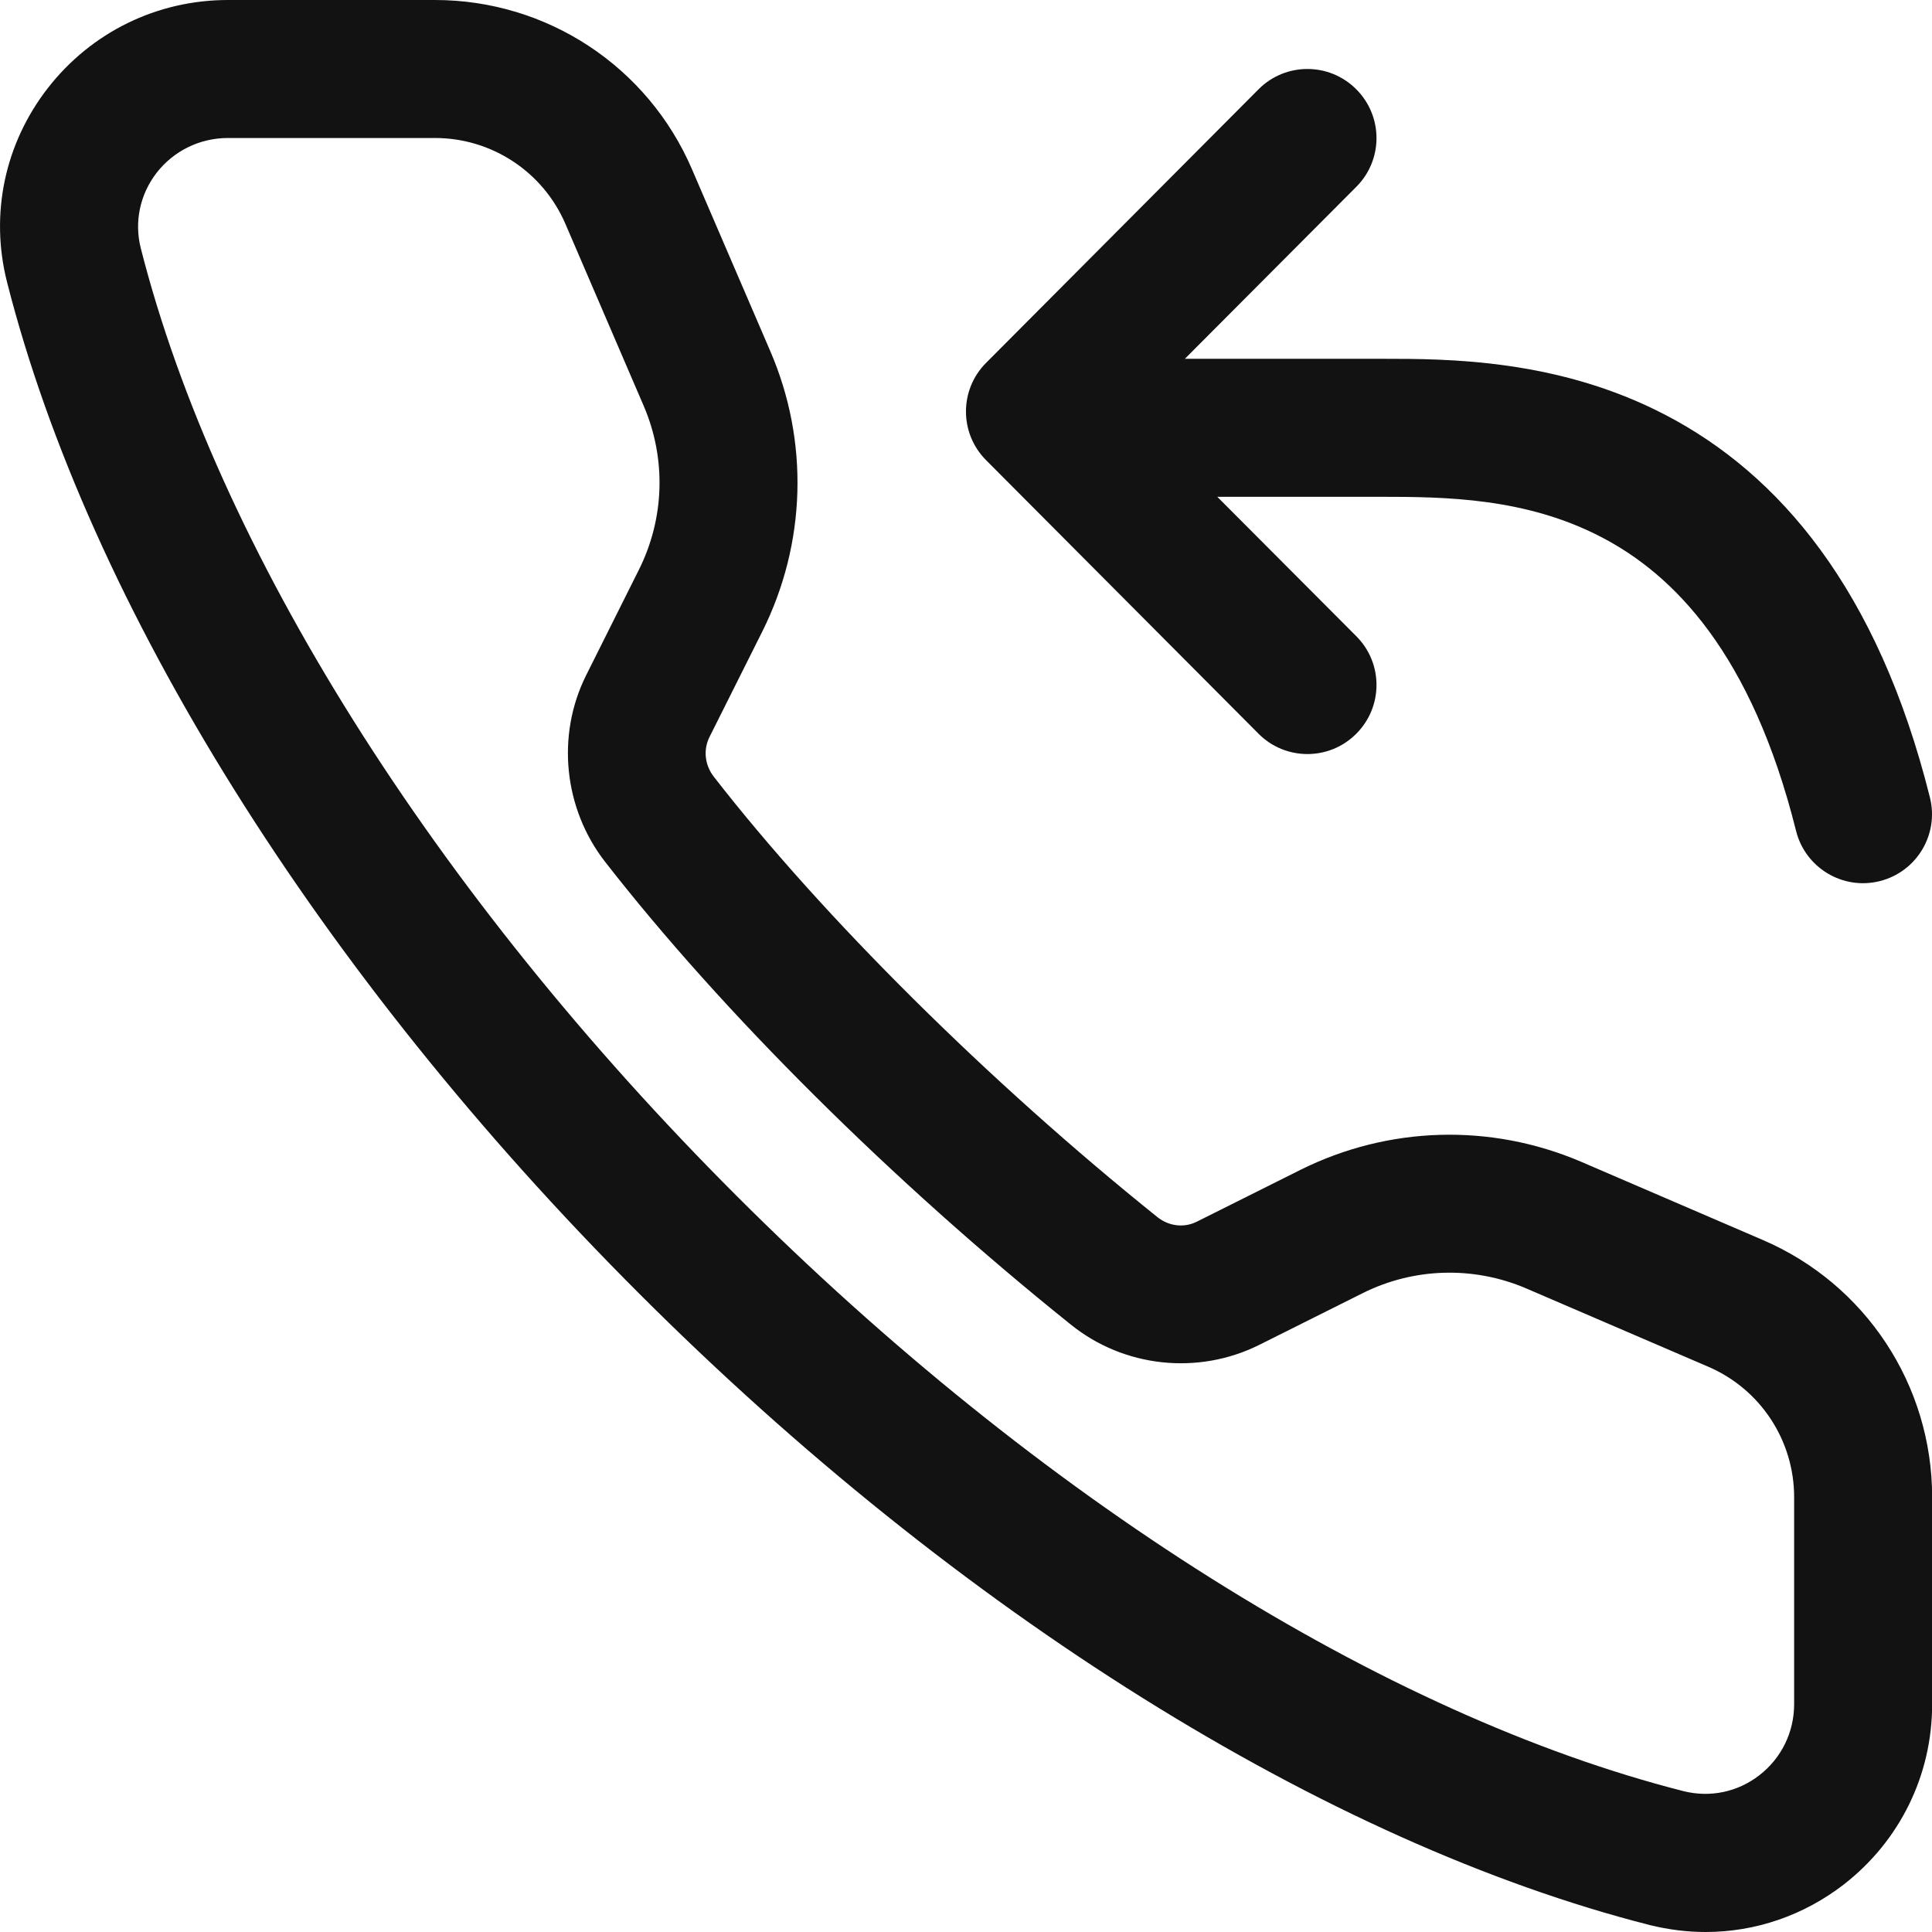 <svg width="14" height="14" viewBox="0 0 14 14" fill="none" xmlns="http://www.w3.org/2000/svg">
<path fill-rule="evenodd" clip-rule="evenodd" d="M1.135 1.252C1.26 1.092 1.449 1 1.652 1H3.152C3.563 1 3.934 1.244 4.097 1.622L4.664 2.94C4.829 3.323 4.816 3.756 4.63 4.128L4.247 4.894C4.03 5.329 4.085 5.859 4.384 6.244C5.234 7.336 6.464 8.559 7.759 9.598C8.144 9.909 8.68 9.966 9.122 9.747L9.872 9.372C10.244 9.185 10.679 9.173 11.061 9.337L12.379 9.904C12.756 10.066 13.001 10.437 13.001 10.849V12.349C13.001 12.552 12.909 12.74 12.749 12.864C12.592 12.986 12.393 13.027 12.202 12.98C10.029 12.428 7.527 10.855 5.337 8.665C3.145 6.474 1.572 3.971 1.02 1.798C0.972 1.608 1.014 1.409 1.135 1.252ZM11.956 13.95C12.09 13.983 12.225 14 12.36 14C12.719 14 13.07 13.881 13.363 13.654C13.768 13.338 14.001 12.863 14.001 12.349V10.849C14.001 10.037 13.519 9.305 12.773 8.985L11.456 8.418C10.8 8.138 10.061 8.16 9.424 8.477L8.674 8.852C8.582 8.899 8.47 8.887 8.385 8.818C7.167 7.84 5.965 6.648 5.173 5.629C5.107 5.544 5.095 5.434 5.141 5.341L5.524 4.576C5.842 3.939 5.864 3.199 5.582 2.545L5.015 1.228C4.695 0.482 3.964 0 3.152 0H1.652C1.138 0 0.662 0.233 0.346 0.639C0.034 1.041 -0.074 1.553 0.051 2.044C0.646 4.387 2.314 7.057 4.63 9.372C6.943 11.686 9.613 13.354 11.956 13.95ZM9.827 0.646C10.023 0.841 10.024 1.157 9.829 1.353L8.586 2.6H10L10.021 2.6C10.486 2.6 11.289 2.6 12.069 3.007C12.889 3.434 13.607 4.266 13.985 5.779C14.052 6.047 13.889 6.318 13.621 6.385C13.354 6.452 13.082 6.289 13.015 6.021C12.693 4.733 12.128 4.165 11.606 3.893C11.056 3.606 10.472 3.6 10 3.6H8.821L9.829 4.611C10.024 4.807 10.023 5.123 9.827 5.318C9.632 5.513 9.315 5.513 9.12 5.317L7.146 3.335C6.951 3.14 6.951 2.824 7.146 2.629L9.12 0.647C9.315 0.451 9.632 0.451 9.827 0.646Z" fill="#121212"/>
</svg>
